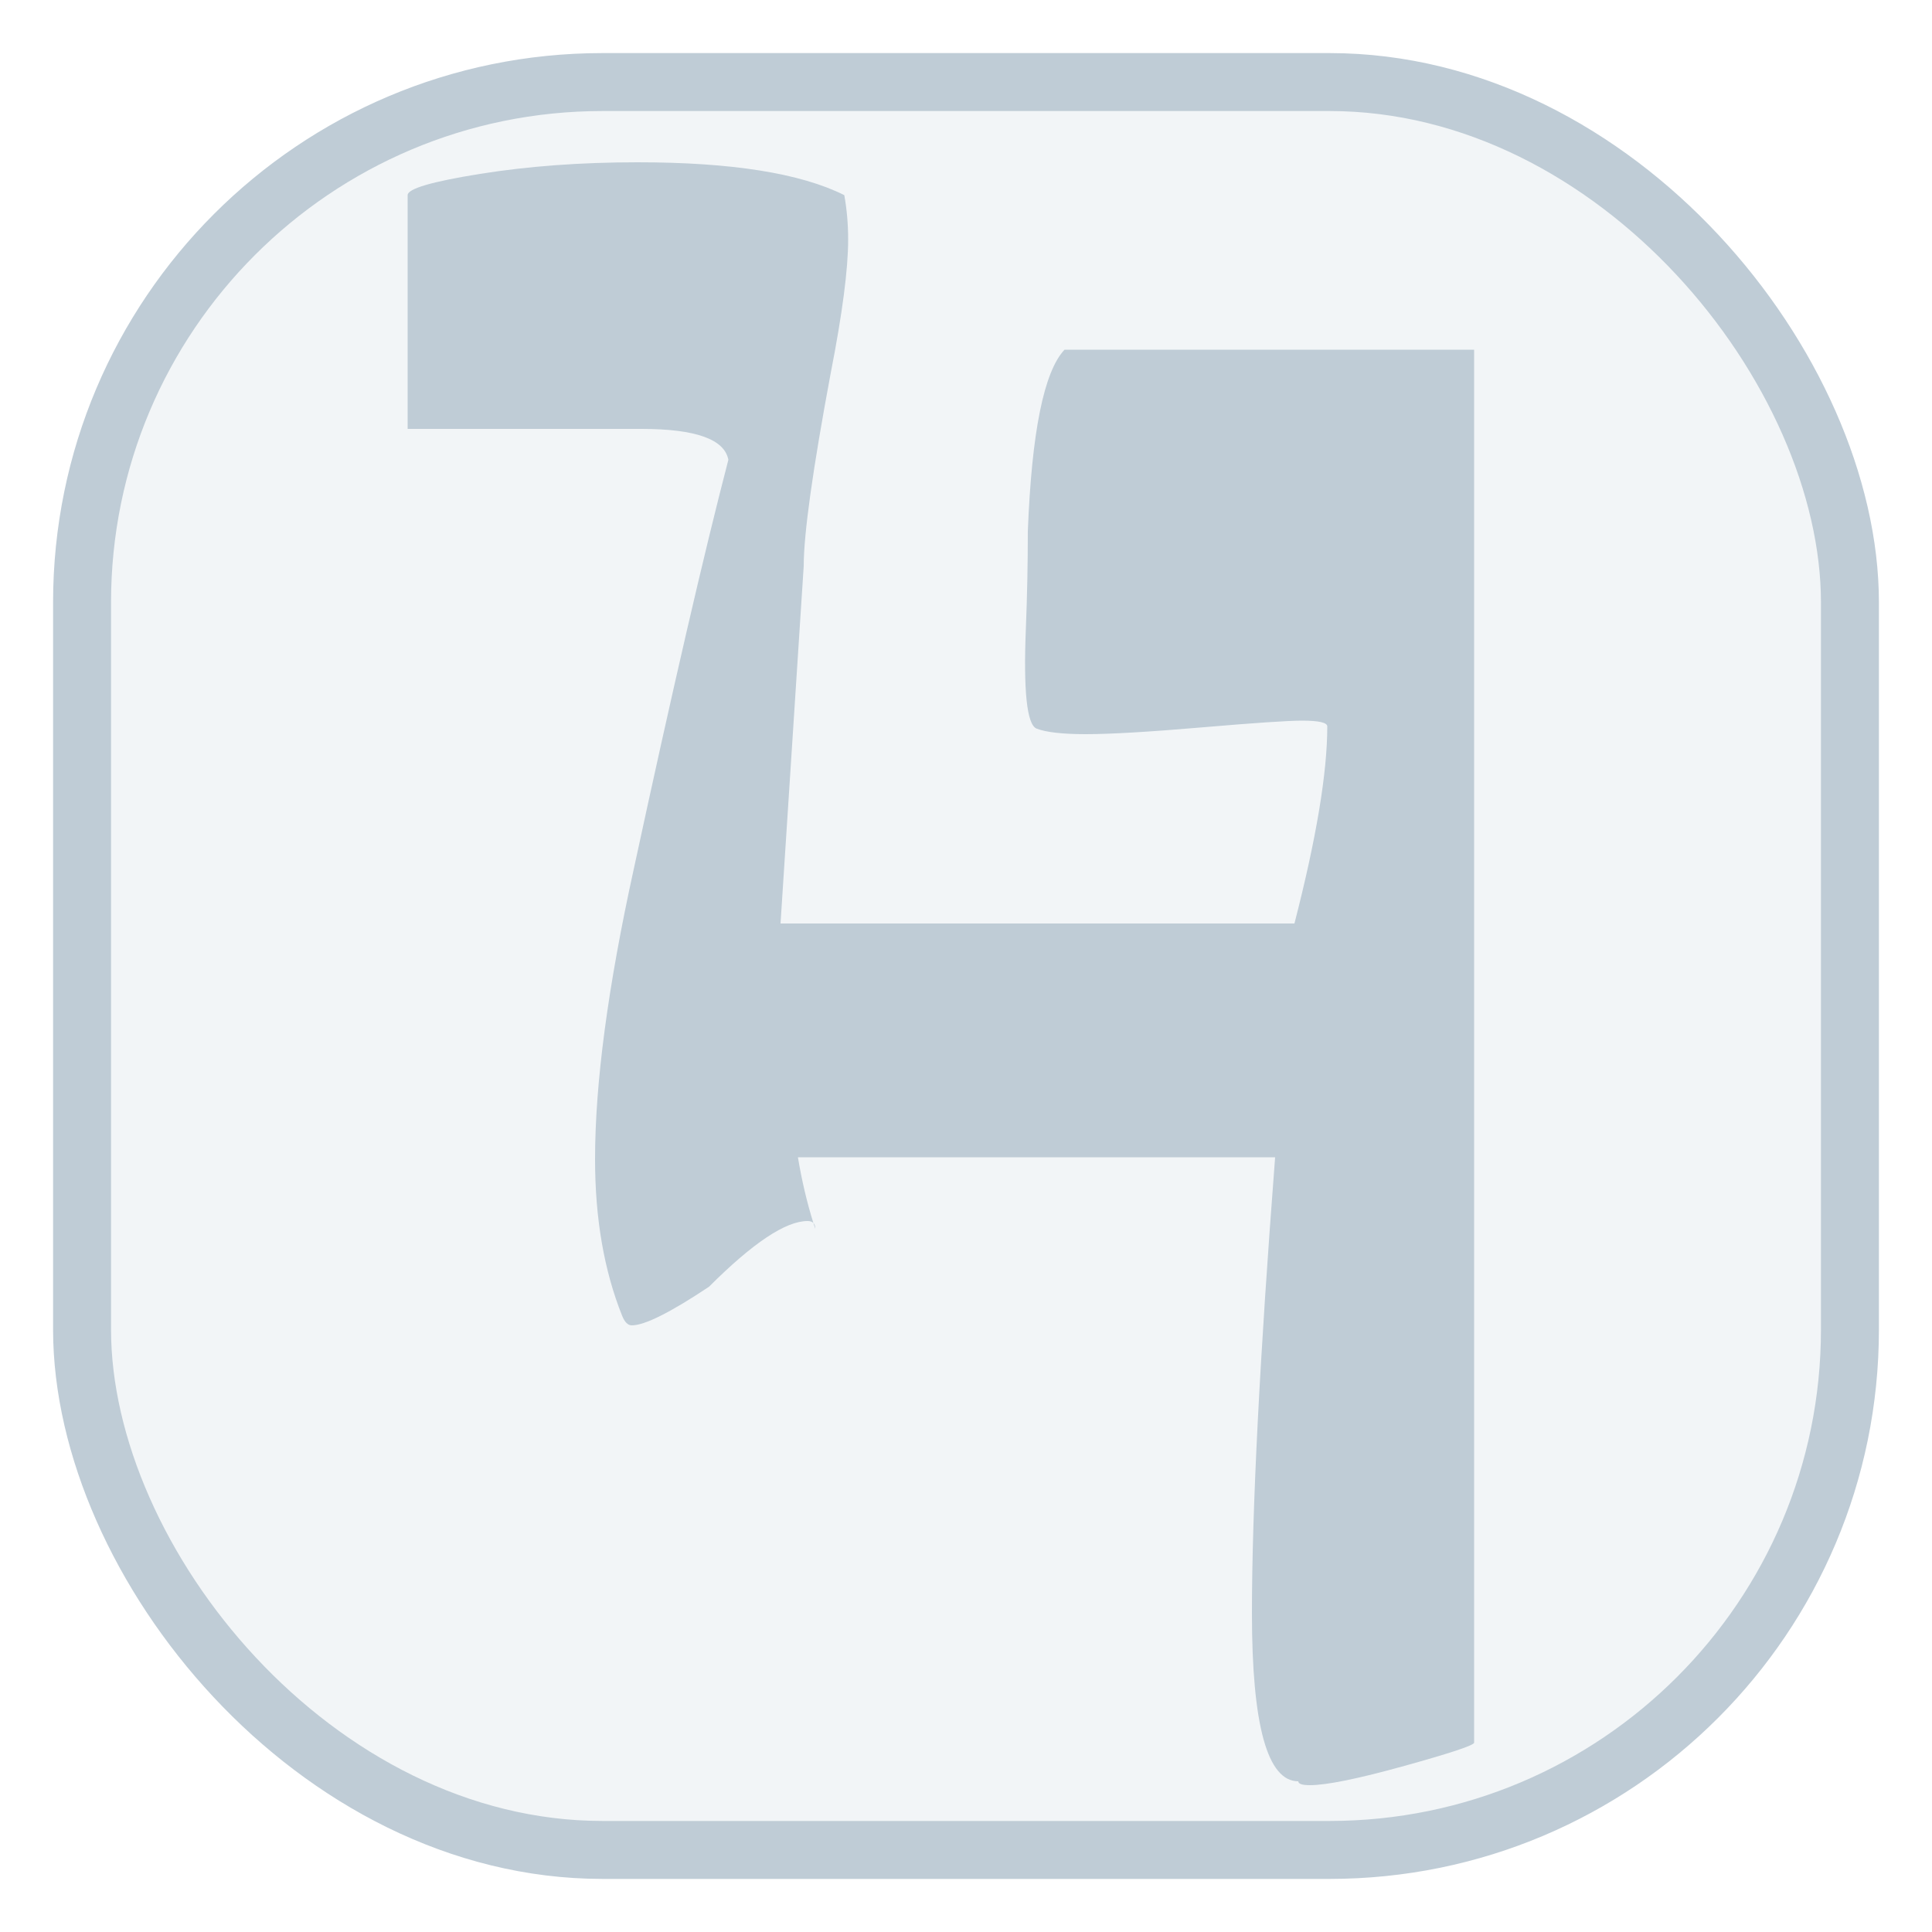 <?xml version="1.0" encoding="UTF-8" standalone="no"?>
<svg
   xmlns:dc="http://purl.org/dc/elements/1.1/"
   xmlns:cc="http://creativecommons.org/ns#"
   xmlns:rdf="http://www.w3.org/1999/02/22-rdf-syntax-ns#"
   xmlns:svg="http://www.w3.org/2000/svg"
   xmlns="http://www.w3.org/2000/svg"
   xmlns:sodipodi="http://sodipodi.sourceforge.net/DTD/sodipodi-0.dtd"
   xmlns:inkscape="http://www.inkscape.org/namespaces/inkscape"
   version="1.1"
   viewBox="-10 0 1000 1000"
   id="svg4"
   sodipodi:docname="logo.svg"
   inkscape:version="0.92.4 (5da689c313, 2019-01-14)"
   width="1000"
   height="1000">
  <defs
     id="defs8" />
  <sodipodi:namedview
     pagecolor="#ffffff"
     bordercolor="#666666"
     borderopacity="1"
     objecttolerance="10"
     gridtolerance="10"
     guidetolerance="10"
     inkscape:pageopacity="0"
     inkscape:pageshadow="2"
     inkscape:window-width="1920"
     inkscape:window-height="996"
     id="namedview6"
     showgrid="false"
     inkscape:zoom="0.236"
     inkscape:cx="-1105.0847"
     inkscape:cy="500"
     inkscape:window-x="-8"
     inkscape:window-y="-8"
     inkscape:window-maximized="1"
     inkscape:current-layer="svg4" />
  <path
     d="m 406,293 q 0,-25 14,-100 9,-46 9,-69 0,-12 -2,-23 Q 393,84 320,84 276,84 238.5,90 201,96 201,101 v 121 h 121 q 42,0 45,16 -19,73 -49,212 -20,91 -20,150 0,46 14,81 2,5 5,5 10,0 40,-20 34,-34 51,-34 2,0 3,1 -5,-16 -8,-34 h 247 q -12,156 -12,236 0,87 24,87 0,2 6,2 13,0 49,-10 36,-10 36,-12 V 181 H 541 q -16,17 -19,94 0,25 -1,50 -2,49 5.516,52.121 7.484,2.879 25.484,2.879 19,0 60,-3.5 41,-3.5 52,-3.5 13,0 13,3 0,36 -17,102 v 0 h -266 q 6,-92 12,-185 z m 6,343 q 0,-2 -1,-3 z"
     id="path2"
     style="fill:#bfccd6;fill-opacity:1"
     inkscape:connector-curvature="0" />
  <rect
     id="rect3710"
     width="915.051"
     height="915.051"
     x="32.474"
     y="42.474"
     style="fill:#bfccd6;stroke:#bfccd6;stroke-width:30;stroke-miterlimit:4;stroke-dasharray:none;stroke-opacity:1;fill-opacity:0.196"
     ry="269.384" />
</svg>
